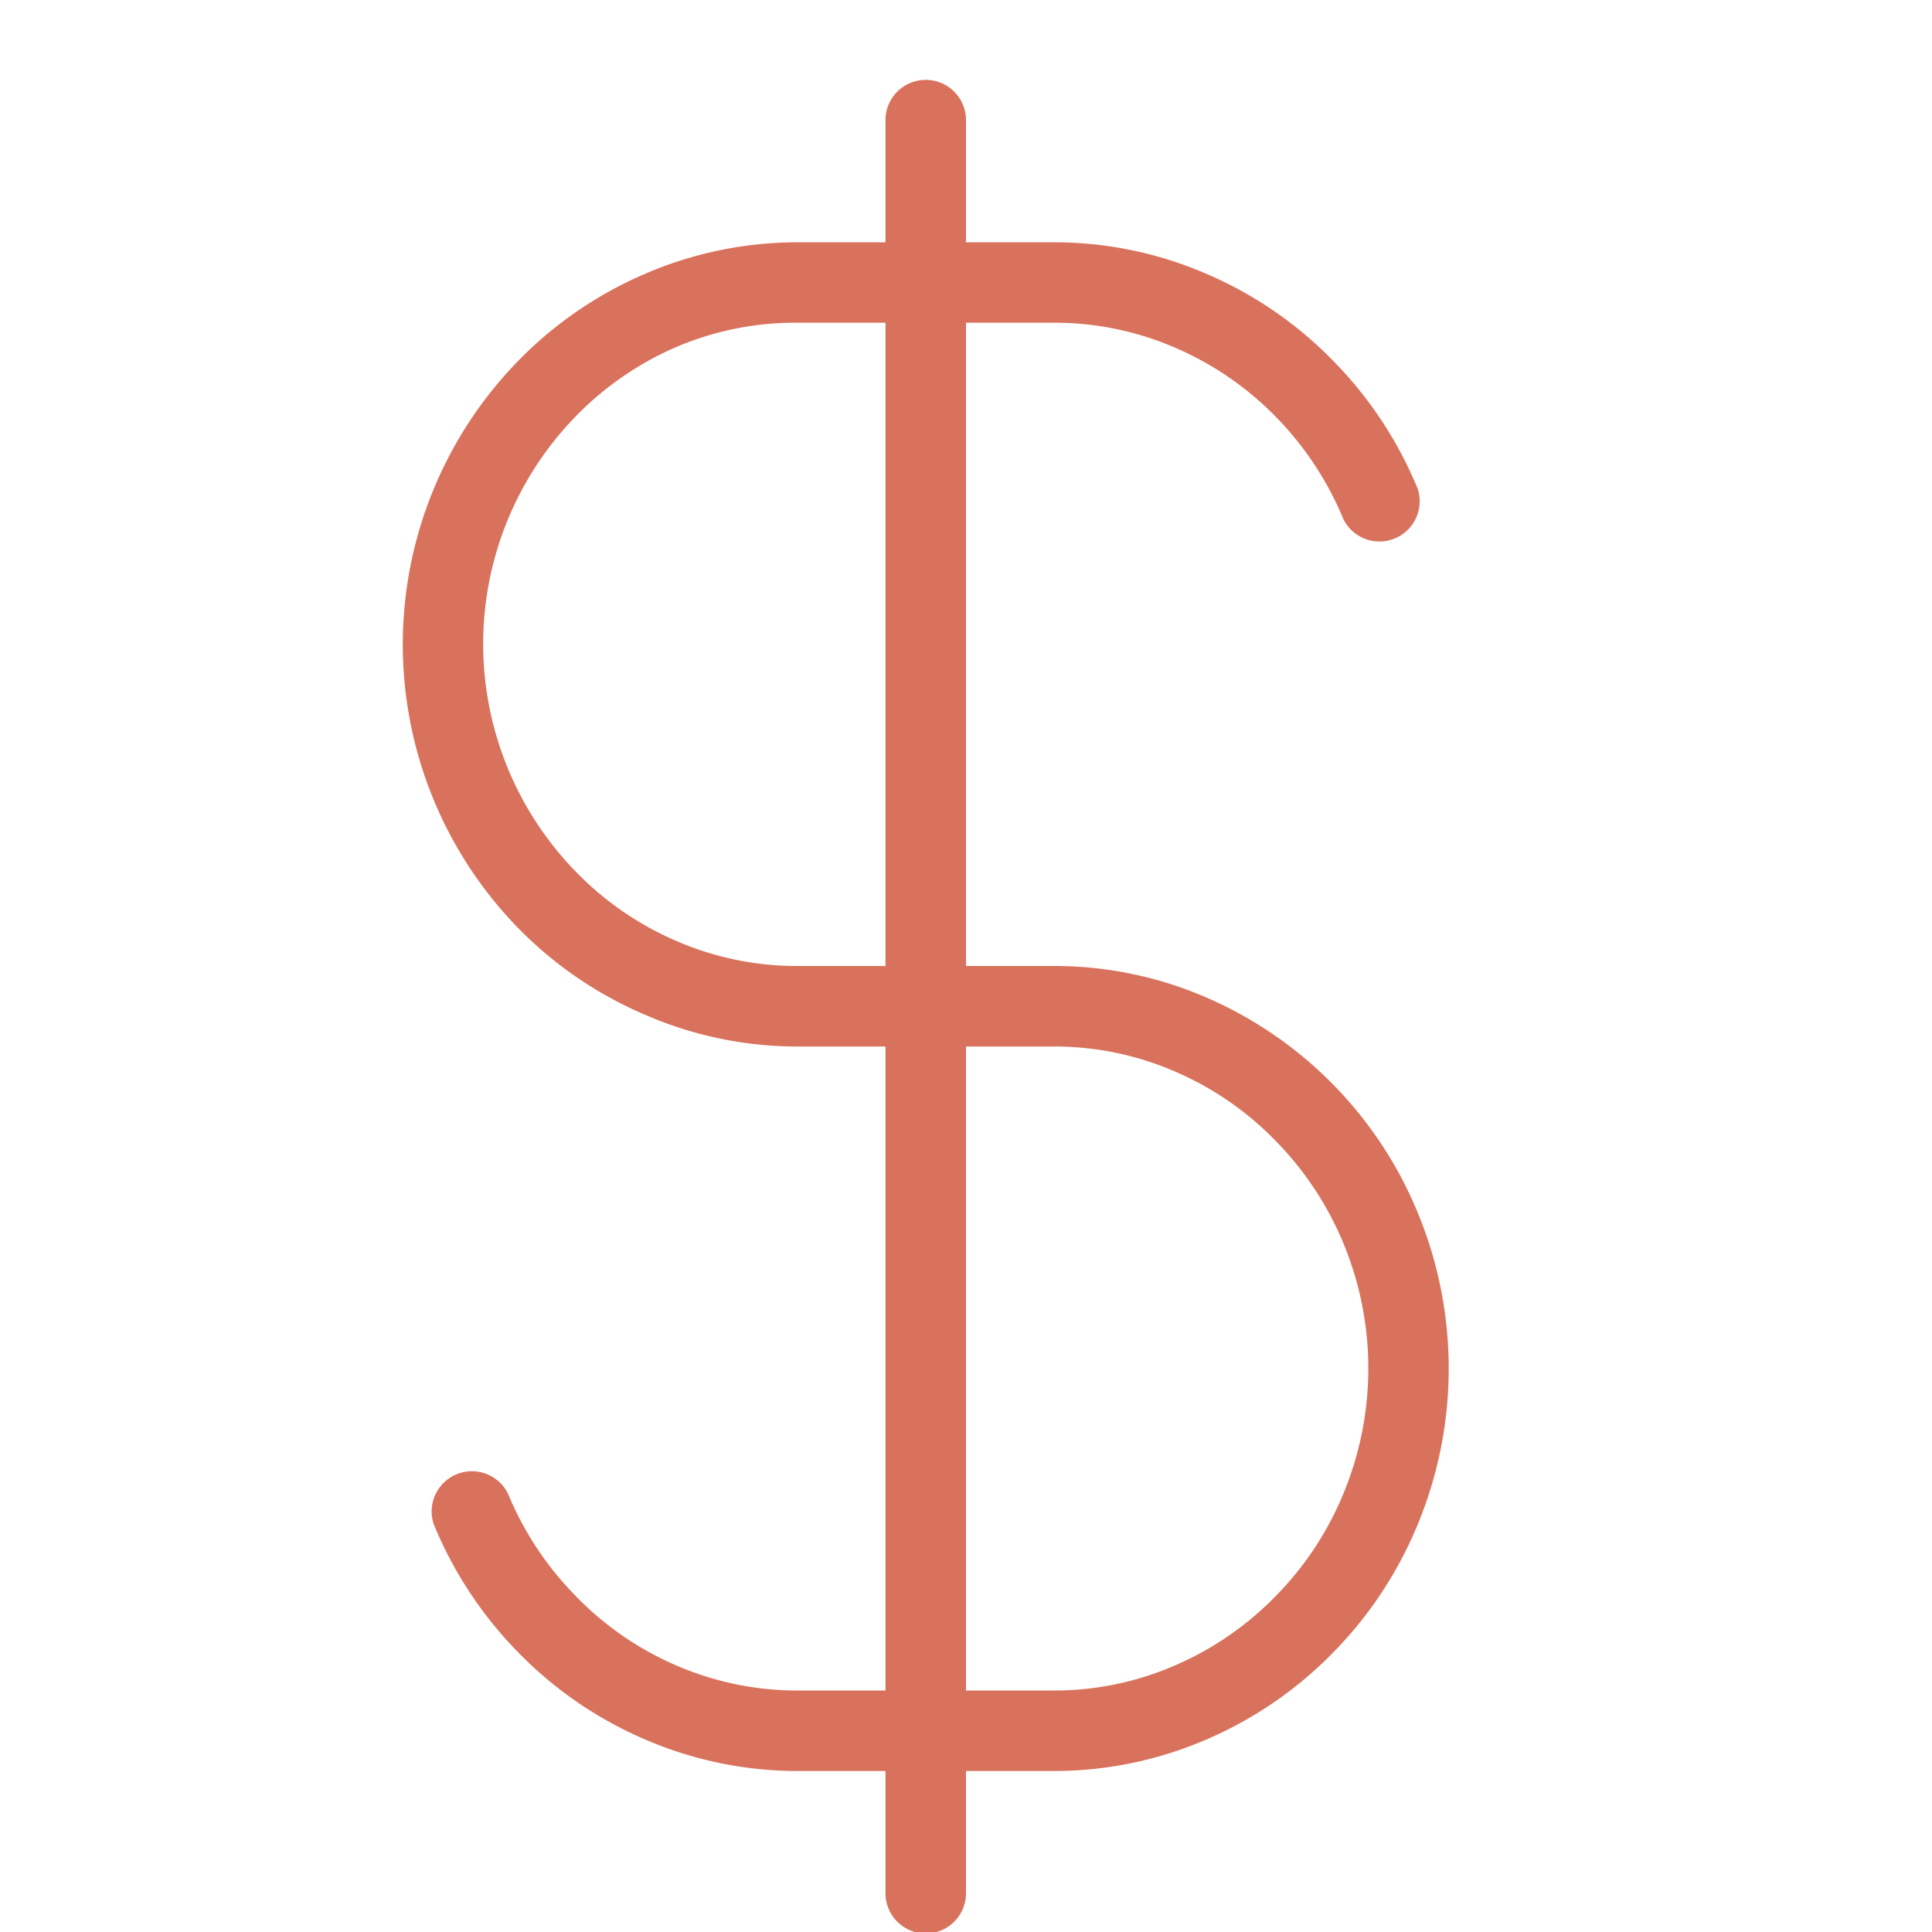 <svg id="icons" xmlns="http://www.w3.org/2000/svg" width="24" height="24" viewBox="0 0 24 24">
  <defs>
    <style>
      .cls-1 {
        fill: #d9725c;
      }
    </style>
  </defs>
  <title>finance_dollar-symbol-24x24</title>
  <path class="cls-1" d="M6.439,4.481a5.046,5.046,0,0,0,0,7.05A4.88,4.88,0,0,0,8,12.6a4.728,4.728,0,0,0,1.9.4H11v8H9.9a3.77,3.77,0,0,1-1.509-.316,3.85,3.85,0,0,1-1.239-.858,3.964,3.964,0,0,1-.841-1.27.5.5,0,0,0-.923.379,4.967,4.967,0,0,0,1.049,1.591A4.886,4.886,0,0,0,7.994,21.6a4.777,4.777,0,0,0,1.907.4H11v1.5a.5.5,0,1,0,1,.036V22h1.1a4.769,4.769,0,0,0,1.906-.4,4.891,4.891,0,0,0,1.556-1.073,4.958,4.958,0,0,0,1.049-1.589,5.062,5.062,0,0,0,0-3.875A4.978,4.978,0,0,0,15.006,12.4,4.739,4.739,0,0,0,13.1,12H12V4.009h1.1a3.769,3.769,0,0,1,1.509.315,3.908,3.908,0,0,1,1.241.855,3.994,3.994,0,0,1,.838,1.27.5.5,0,0,0,.923-.378,4.938,4.938,0,0,0-1.049-1.588A4.875,4.875,0,0,0,15.006,3.41a4.752,4.752,0,0,0-1.906-.4H12V1.51a.5.5,0,1,0-1-.035.2.2,0,0,0,0,.035v1.5H9.9a4.777,4.777,0,0,0-1.907.4A4.891,4.891,0,0,0,6.439,4.481ZM13.1,13a3.765,3.765,0,0,1,1.508.316,3.869,3.869,0,0,1,1.24.858,3.989,3.989,0,0,1,.84,1.27,4.061,4.061,0,0,1,0,3.111,3.957,3.957,0,0,1-.841,1.272,3.891,3.891,0,0,1-1.239.856A3.745,3.745,0,0,1,13.1,21H12V13ZM9.9,4.009H11V12H9.9a3.753,3.753,0,0,1-1.509-.316,3.862,3.862,0,0,1-1.239-.857,4.052,4.052,0,0,1,0-5.655,3.91,3.91,0,0,1,1.239-.857A3.764,3.764,0,0,1,9.9,4.009Z"/>
</svg>
